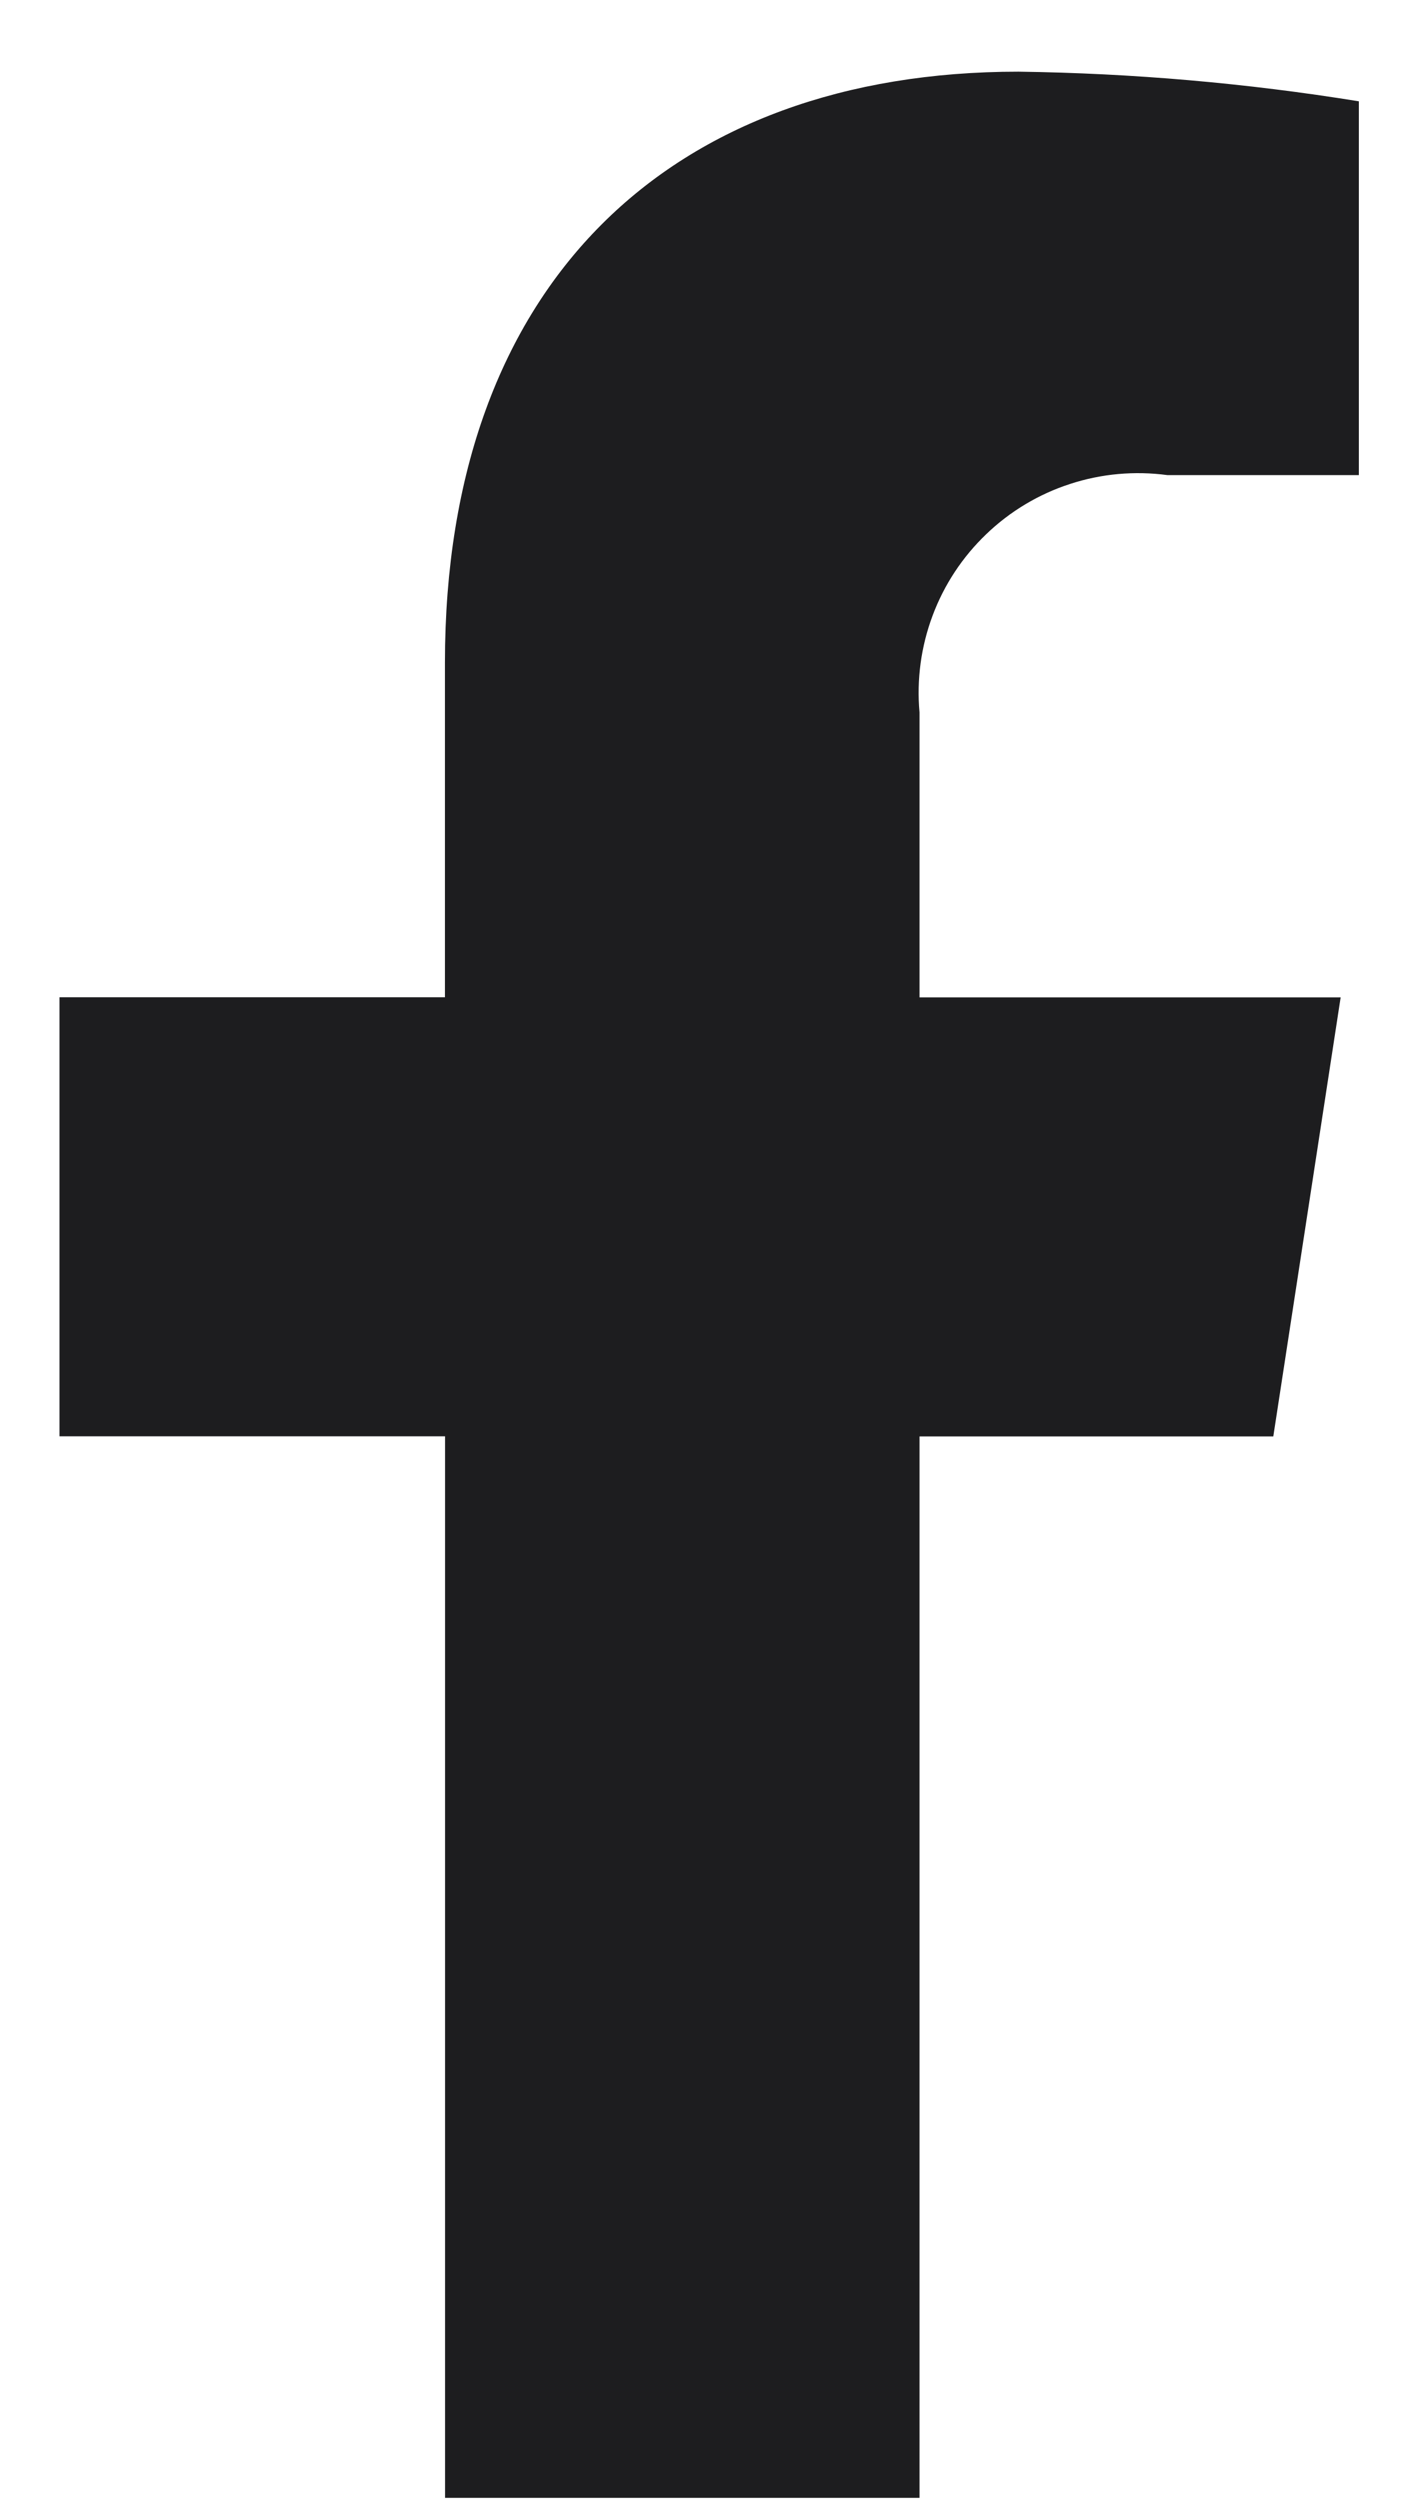 <svg width="12" height="21" viewBox="0 0 12 21" fill="none" xmlns="http://www.w3.org/2000/svg">
<path d="M10.7 12.066L11.266 8.378H7.727V5.984C7.702 5.708 7.74 5.43 7.837 5.171C7.934 4.911 8.089 4.677 8.289 4.486C8.489 4.294 8.73 4.15 8.993 4.065C9.256 3.979 9.536 3.954 9.81 3.991H11.419V0.851C10.473 0.698 9.517 0.615 8.559 0.602C5.644 0.602 3.739 2.369 3.739 5.566V8.377H0.5V12.065H3.74V20.982H7.727V12.066H10.7Z" fill="#1D1D1F"/>
</svg>
